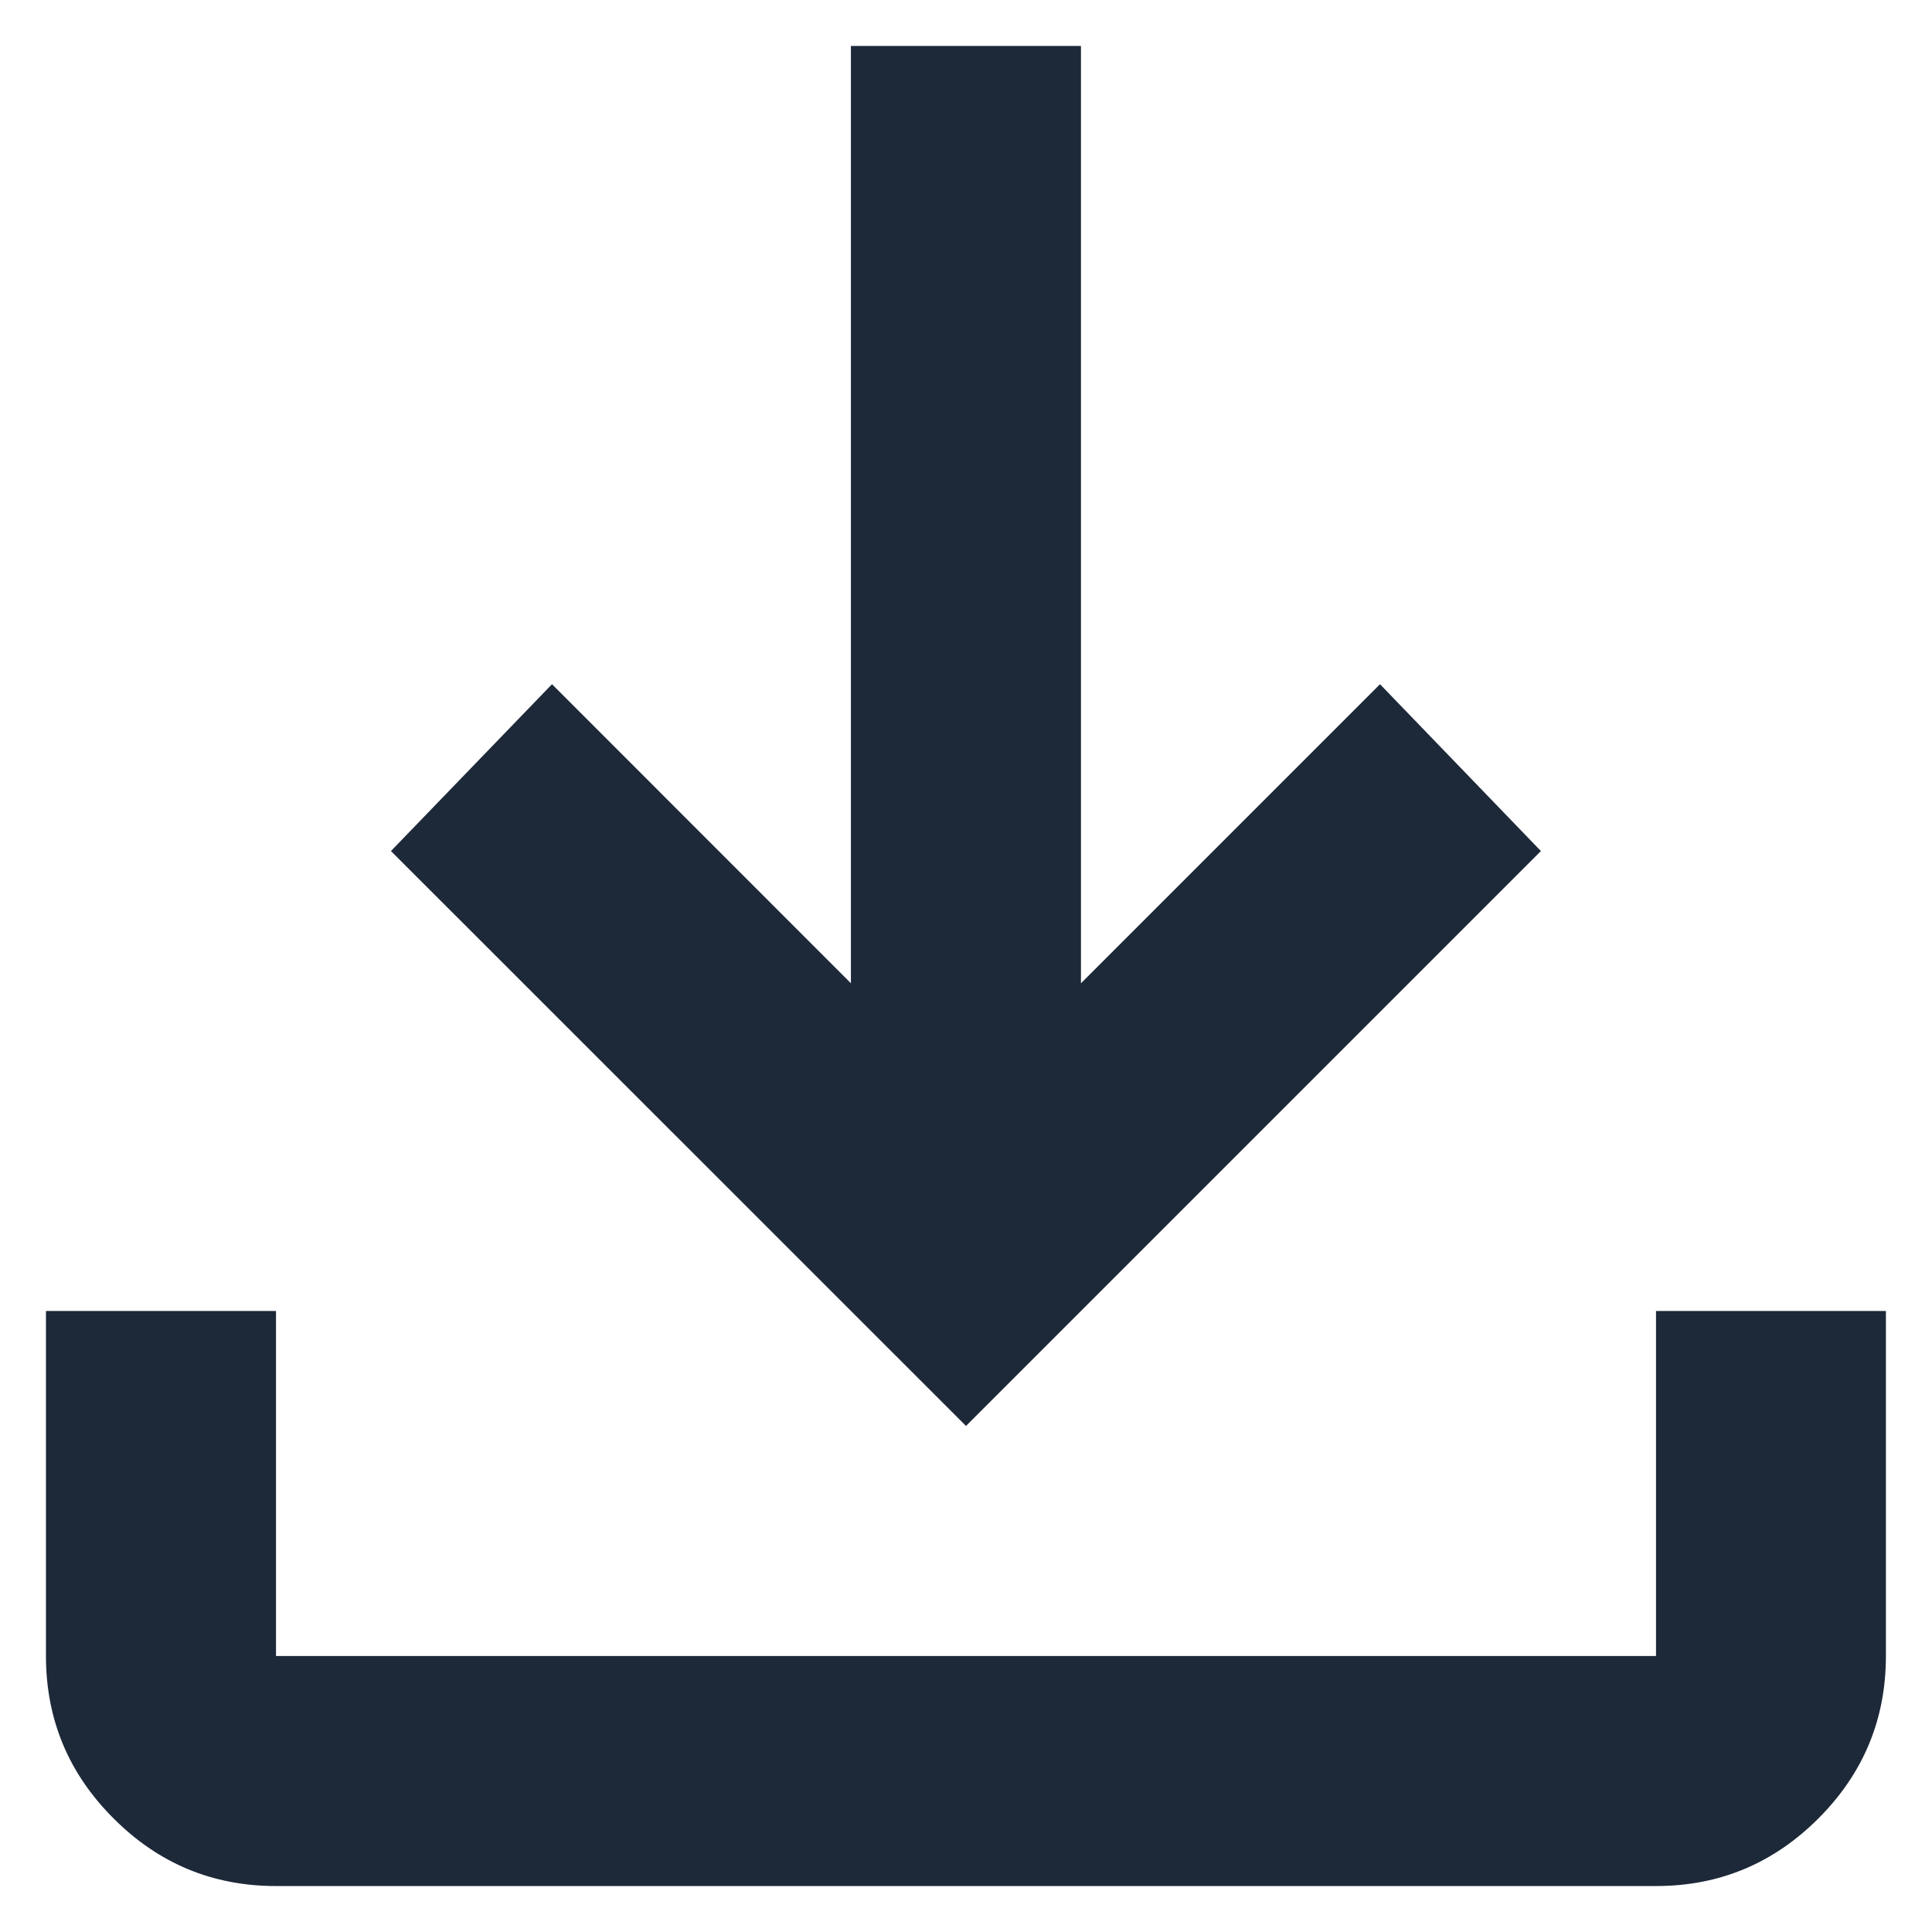 <svg width="14" height="14" viewBox="0 0 14 14" fill="none" xmlns="http://www.w3.org/2000/svg">
<path d="M7 10.333L2.833 6.167L4 4.958L6.166 7.125V0.333H7.833V7.125L10 4.958L11.166 6.167L7 10.333ZM2 13.667C1.541 13.667 1.149 13.504 0.823 13.177C0.496 12.851 0.333 12.458 0.333 12V9.5H2V12H12V9.5H13.666V12C13.666 12.458 13.503 12.851 13.177 13.177C12.85 13.504 12.458 13.667 12 13.667H2Z" fill="#1D2939"/>
</svg>
